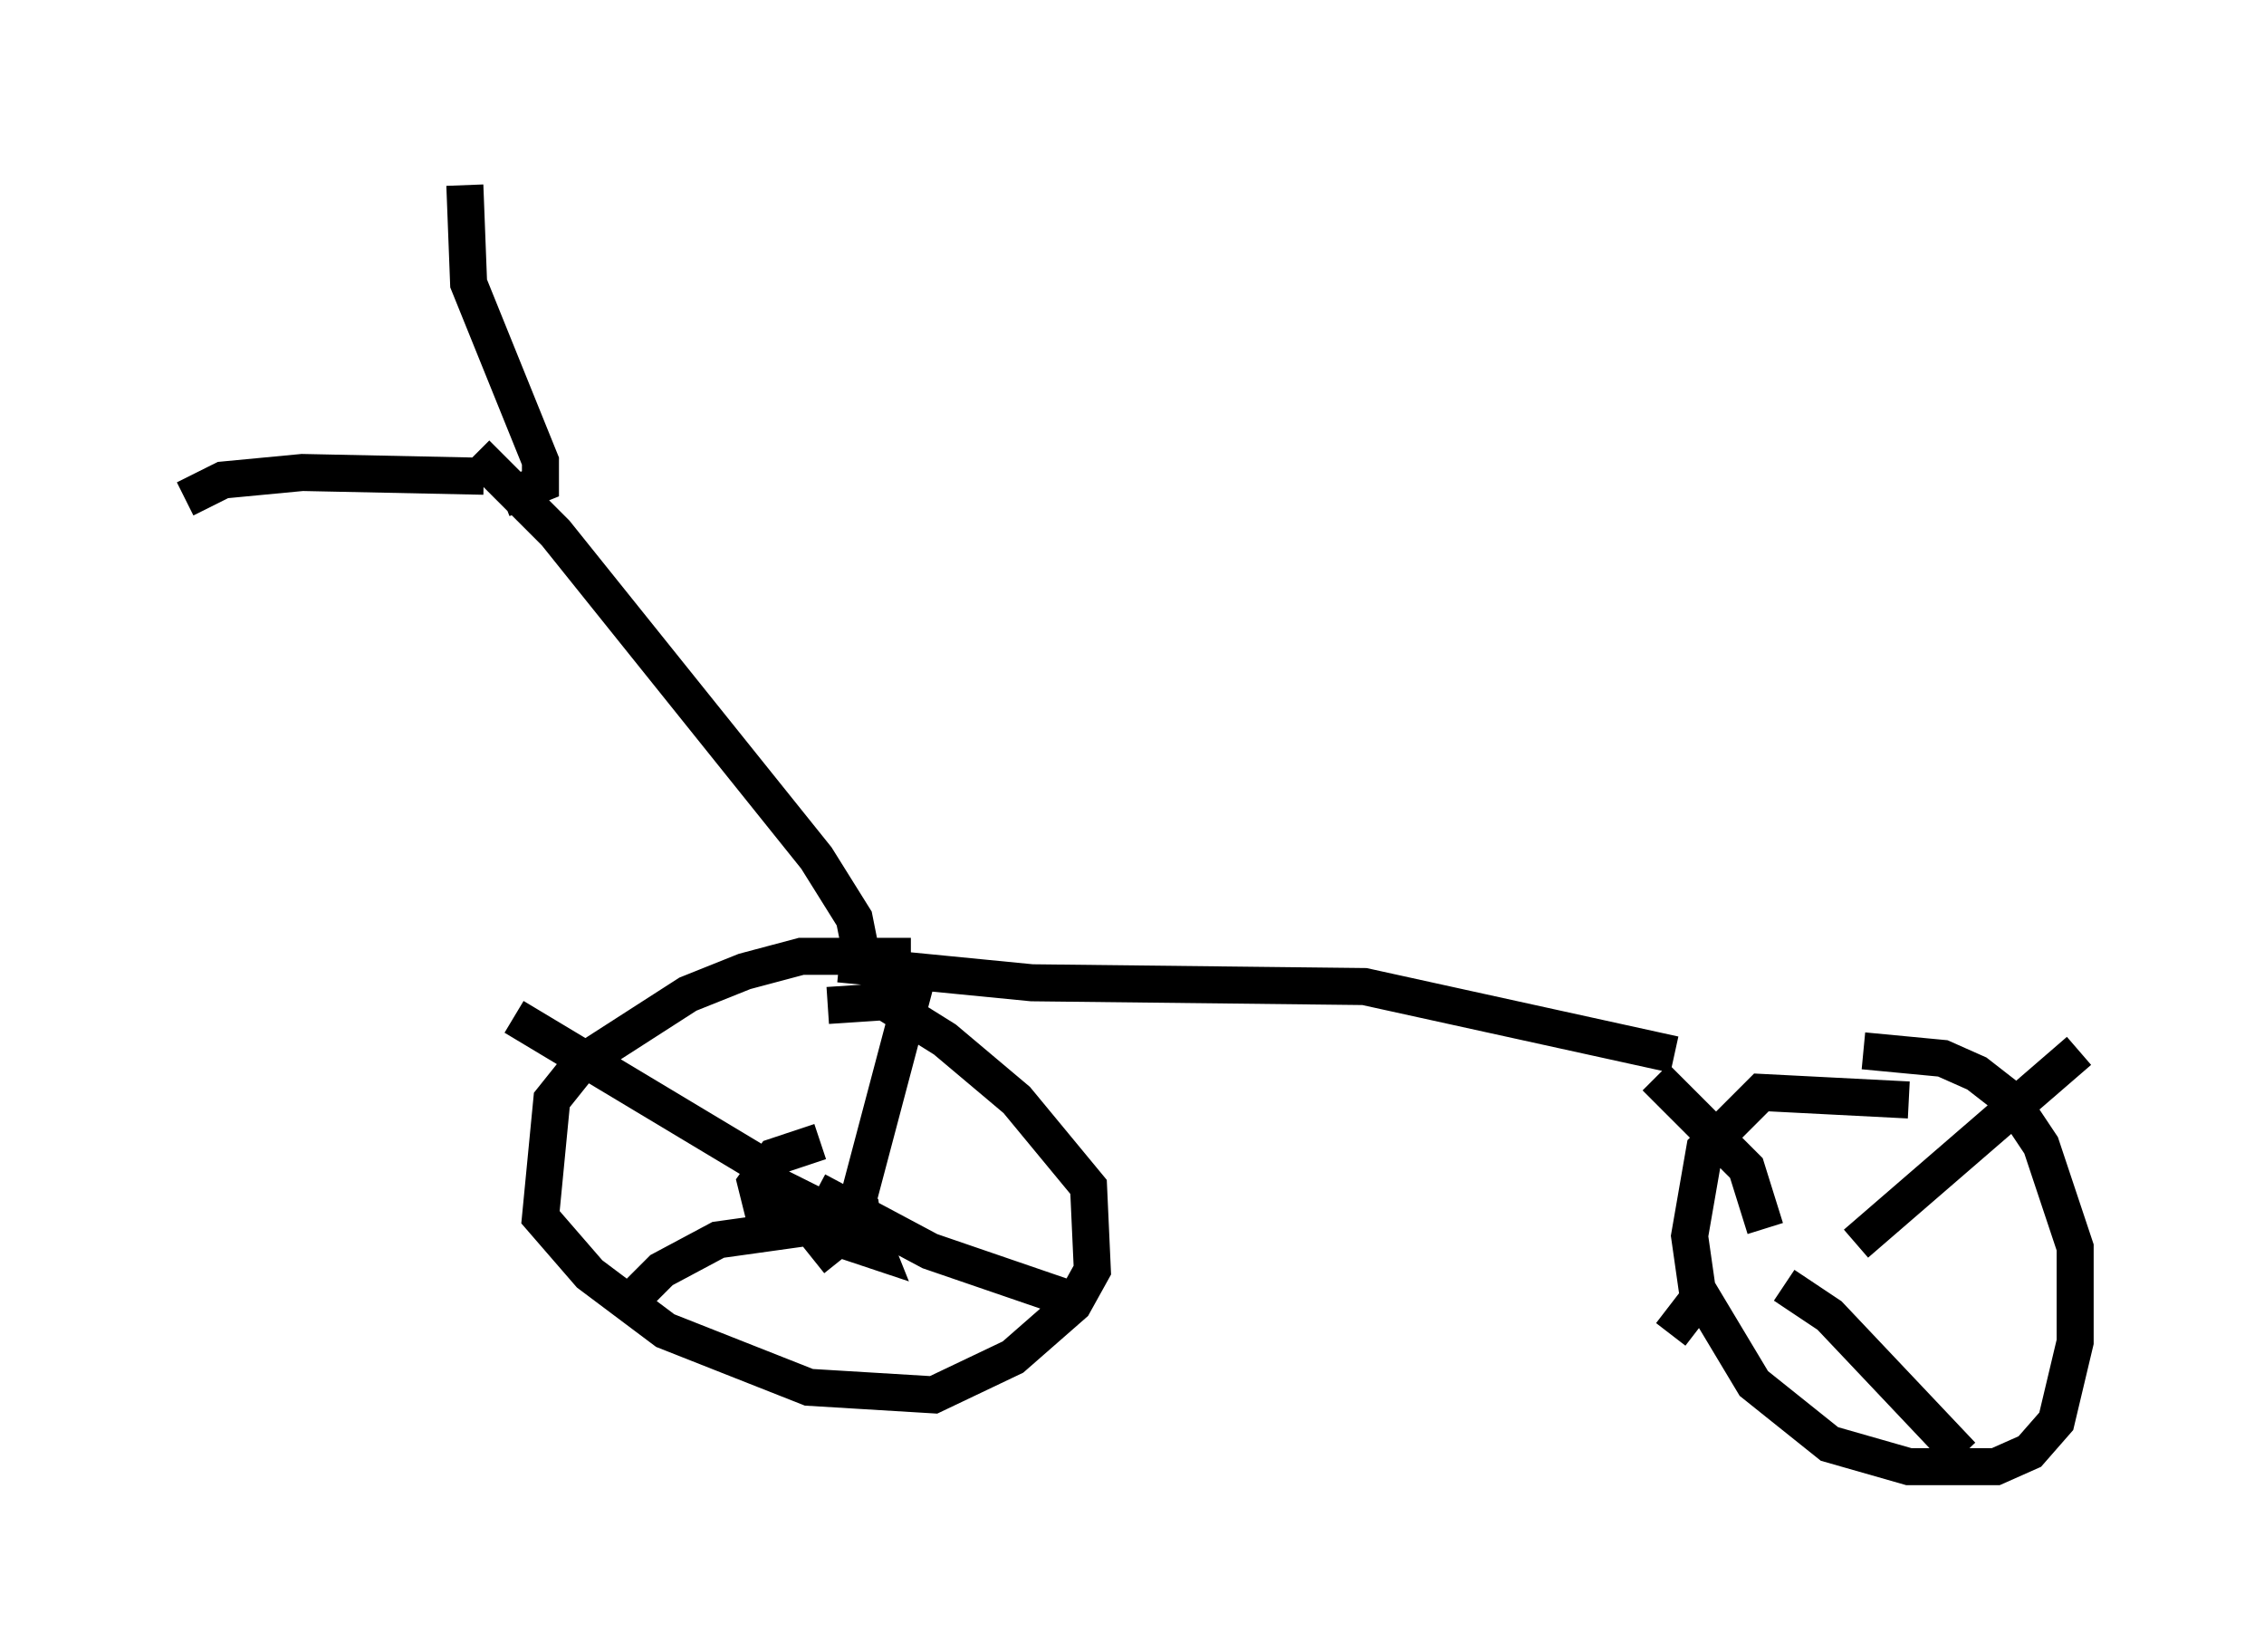 <?xml version="1.0" encoding="utf-8" ?>
<svg baseProfile="full" height="44.607" version="1.1" width="61.144" xmlns="http://www.w3.org/2000/svg" xmlns:ev="http://www.w3.org/2001/xml-events" xmlns:xlink="http://www.w3.org/1999/xlink"><defs /><rect fill="white" height="44.607" width="61.144" x="0" y="0" /><path d="M51.142, 29.296 m-5.921, -0.817 l-8.371, -1.838 -8.983, -0.102 l-5.206, -0.51 m0.613, -0.204 l-0.204, -1.021 -1.021, -1.633 l-7.044, -8.779 -2.144, -2.144 m0.204, 0.613 l-4.9, -0.102 -2.144, 0.204 l-1.021, 0.51 m8.575, 0.0 l1.021, -0.408 0.0, -0.613 l-1.94, -4.798 -0.102, -2.654 m12.046, 20.825 l-2.96, 0.0 -1.531, 0.408 l-1.531, 0.613 -2.858, 1.838 l-0.817, 1.021 -0.306, 3.165 l1.327, 1.531 2.042, 1.531 l3.879, 1.531 3.369, 0.204 l2.144, -1.021 1.633, -1.429 l0.51, -0.919 -0.102, -2.246 l-1.94, -2.348 -1.94, -1.633 l-1.633, -1.021 -1.531, 0.102 m29.196, 2.552 l-3.981, -0.204 -1.531, 1.531 l-0.408, 2.348 0.204, 1.429 l1.531, 2.552 2.042, 1.633 l2.144, 0.613 2.348, 0.0 l0.919, -0.408 0.715, -0.817 l0.51, -2.144 0.0, -2.552 l-0.919, -2.756 -0.817, -1.225 l-0.919, -0.715 -0.919, -0.408 l-2.144, -0.204 m-28.175, 2.45 l-1.225, 0.408 -0.51, 0.715 l0.204, 0.817 3.063, 1.021 l-0.204, -0.51 -2.654, -1.327 m0.306, 0.306 l-0.613, -0.817 -6.635, -3.981 m8.065, 6.533 l1.021, -0.817 1.838, -6.942 m-2.756, 5.921 l3.063, 1.633 3.573, 1.225 m-4.9, -2.144 l-4.39, 0.613 -1.531, 0.817 l-1.123, 1.123 m30.932, -2.246 l-0.51, -1.633 -2.45, -2.45 m5.41, 4.492 l6.023, -5.206 m-7.963, 6.329 l1.225, 0.817 3.573, 3.777 m-6.84, -4.594 l-1.021, 1.327 " fill="none" stroke="black" stroke-width="1" /></svg>